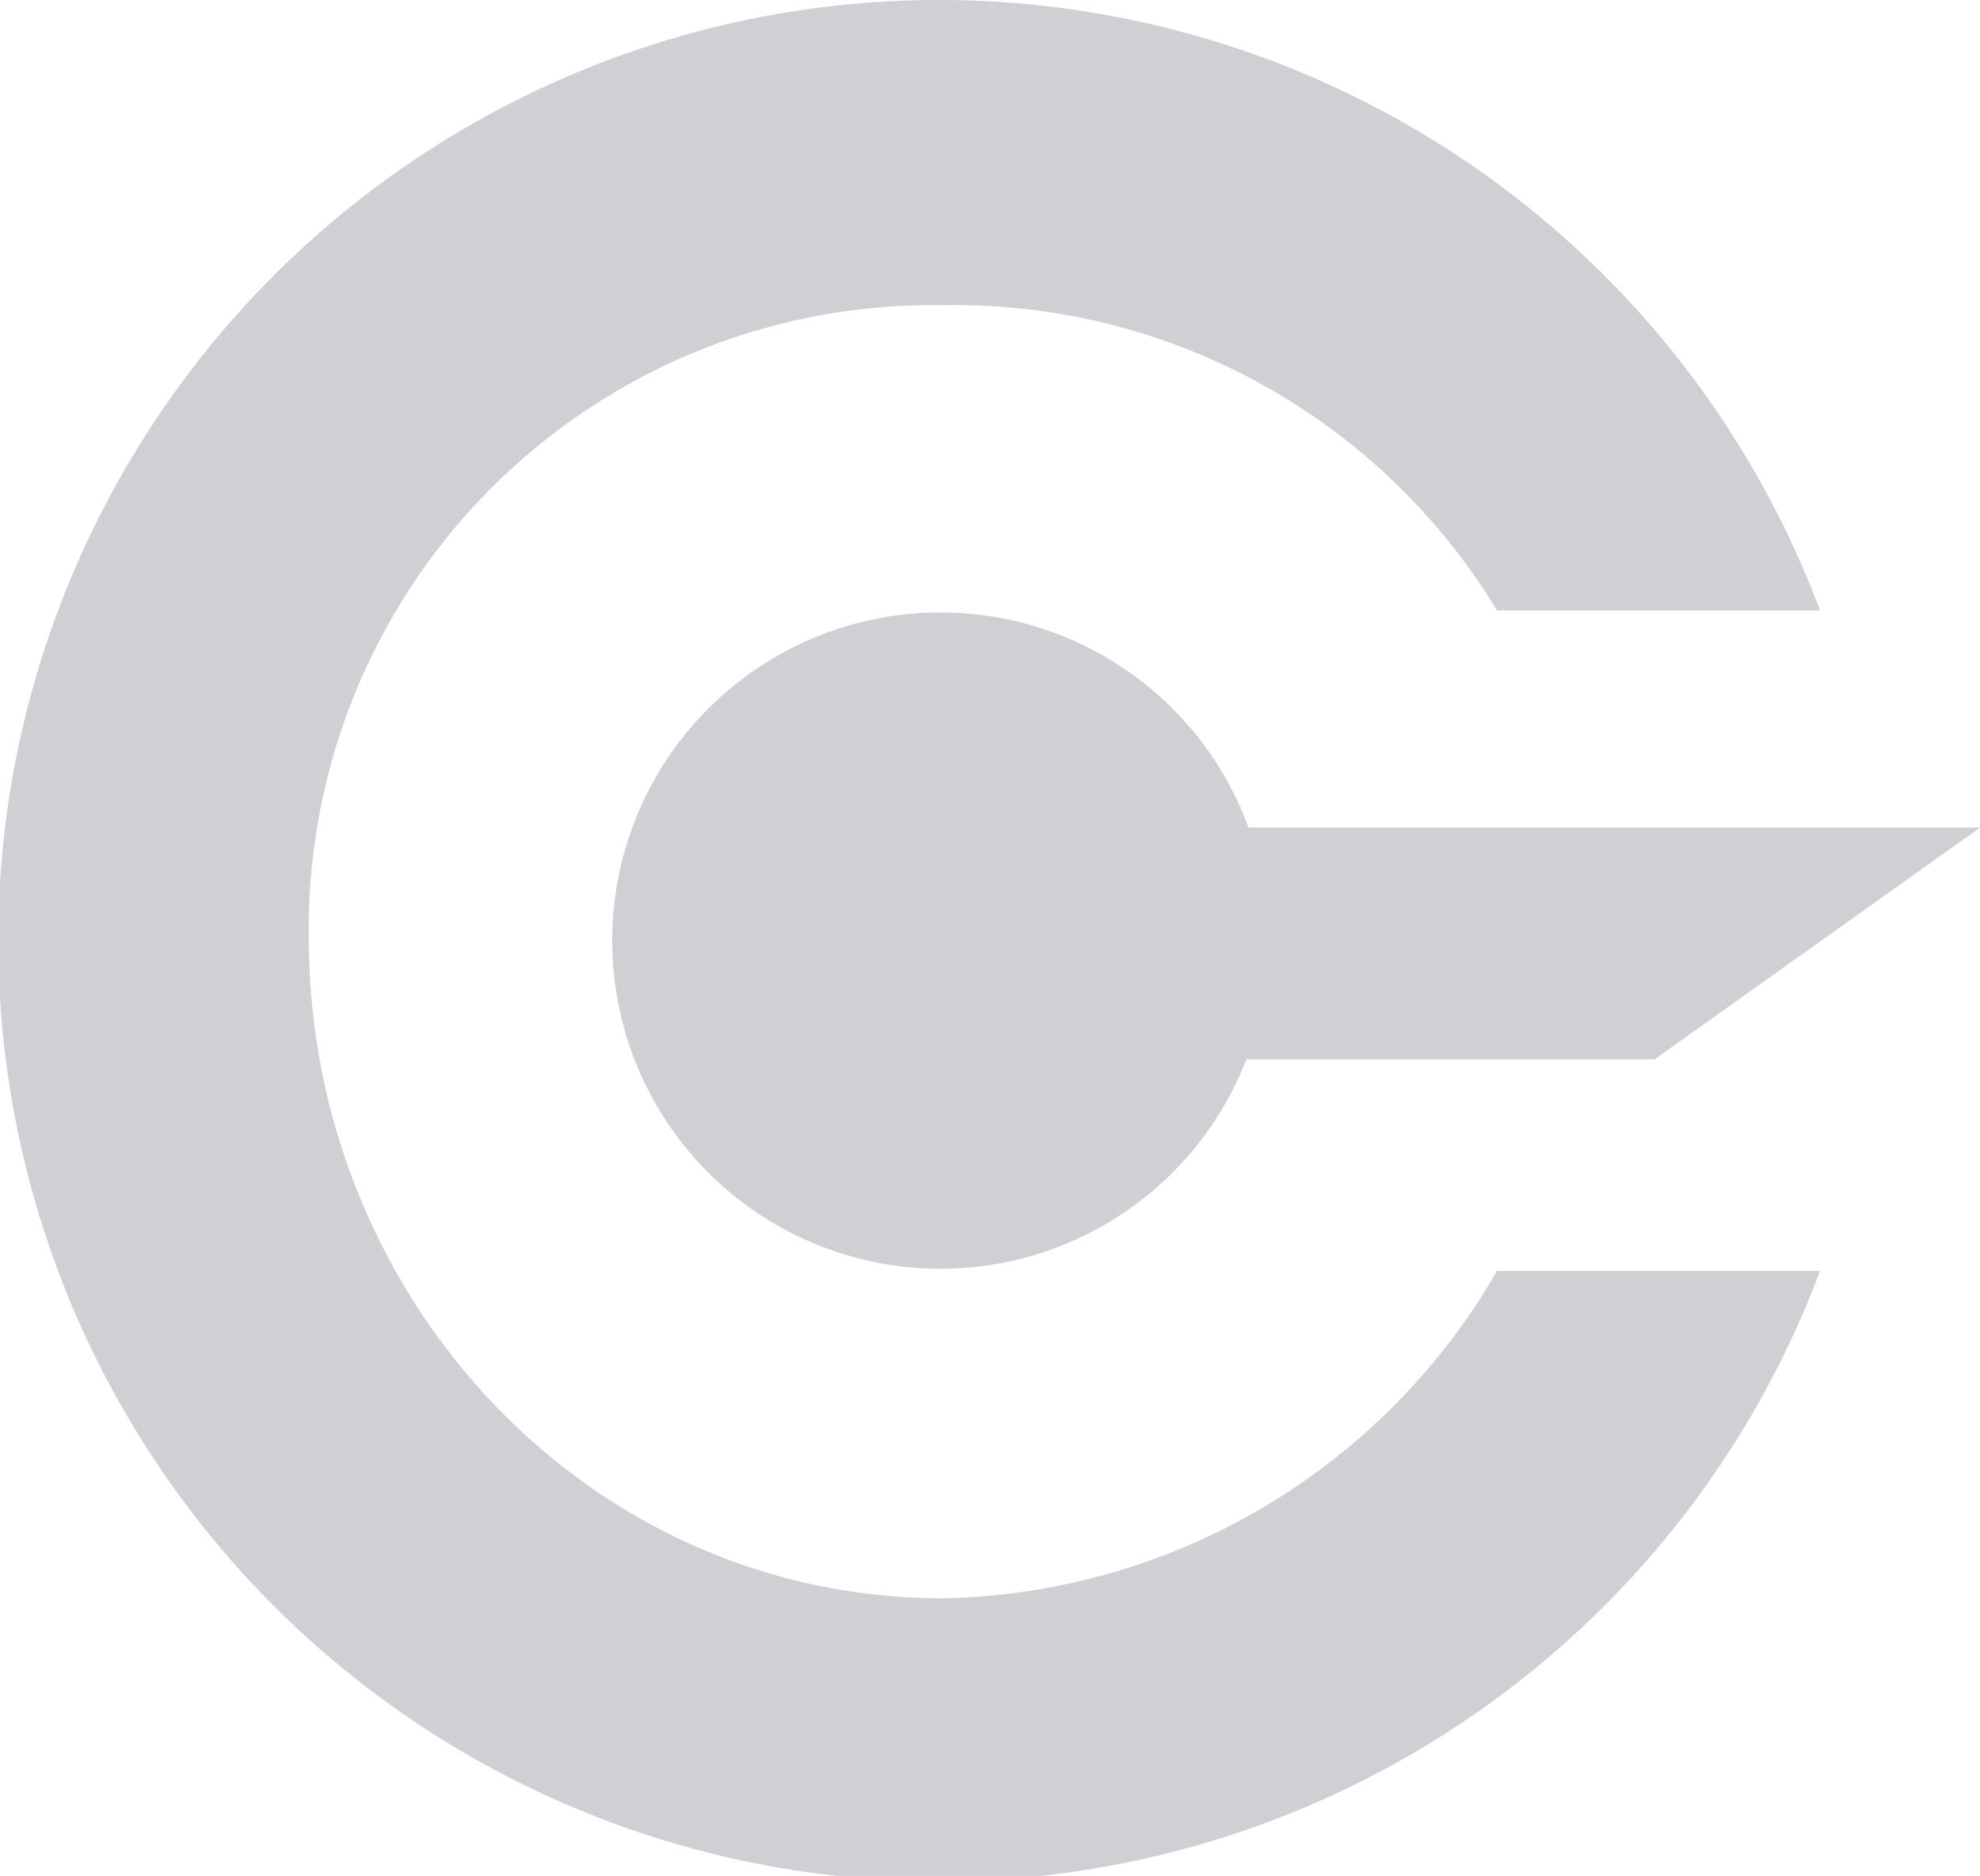 <svg xmlns="http://www.w3.org/2000/svg" width="48.431" height="45.89" viewBox="0 0 48.431 45.89"><path d="M517.608,584.924a15.517,15.517,0,0,0-13.551-7.469,15.264,15.264,0,0,0-15.513,15.48c0,8.773,6.8,16.155,15.513,16.155a16,16,0,0,0,13.551-8.009h7.9a23.013,23.013,0,1,1,0-16.157Zm11.814,5.312-7.959,5.669h-9.986a8.028,8.028,0,1,1,.053-5.669Z" transform="translate(-480.99 -569.99)" fill="#ced0d4" fill-rule="evenodd"></path></svg>